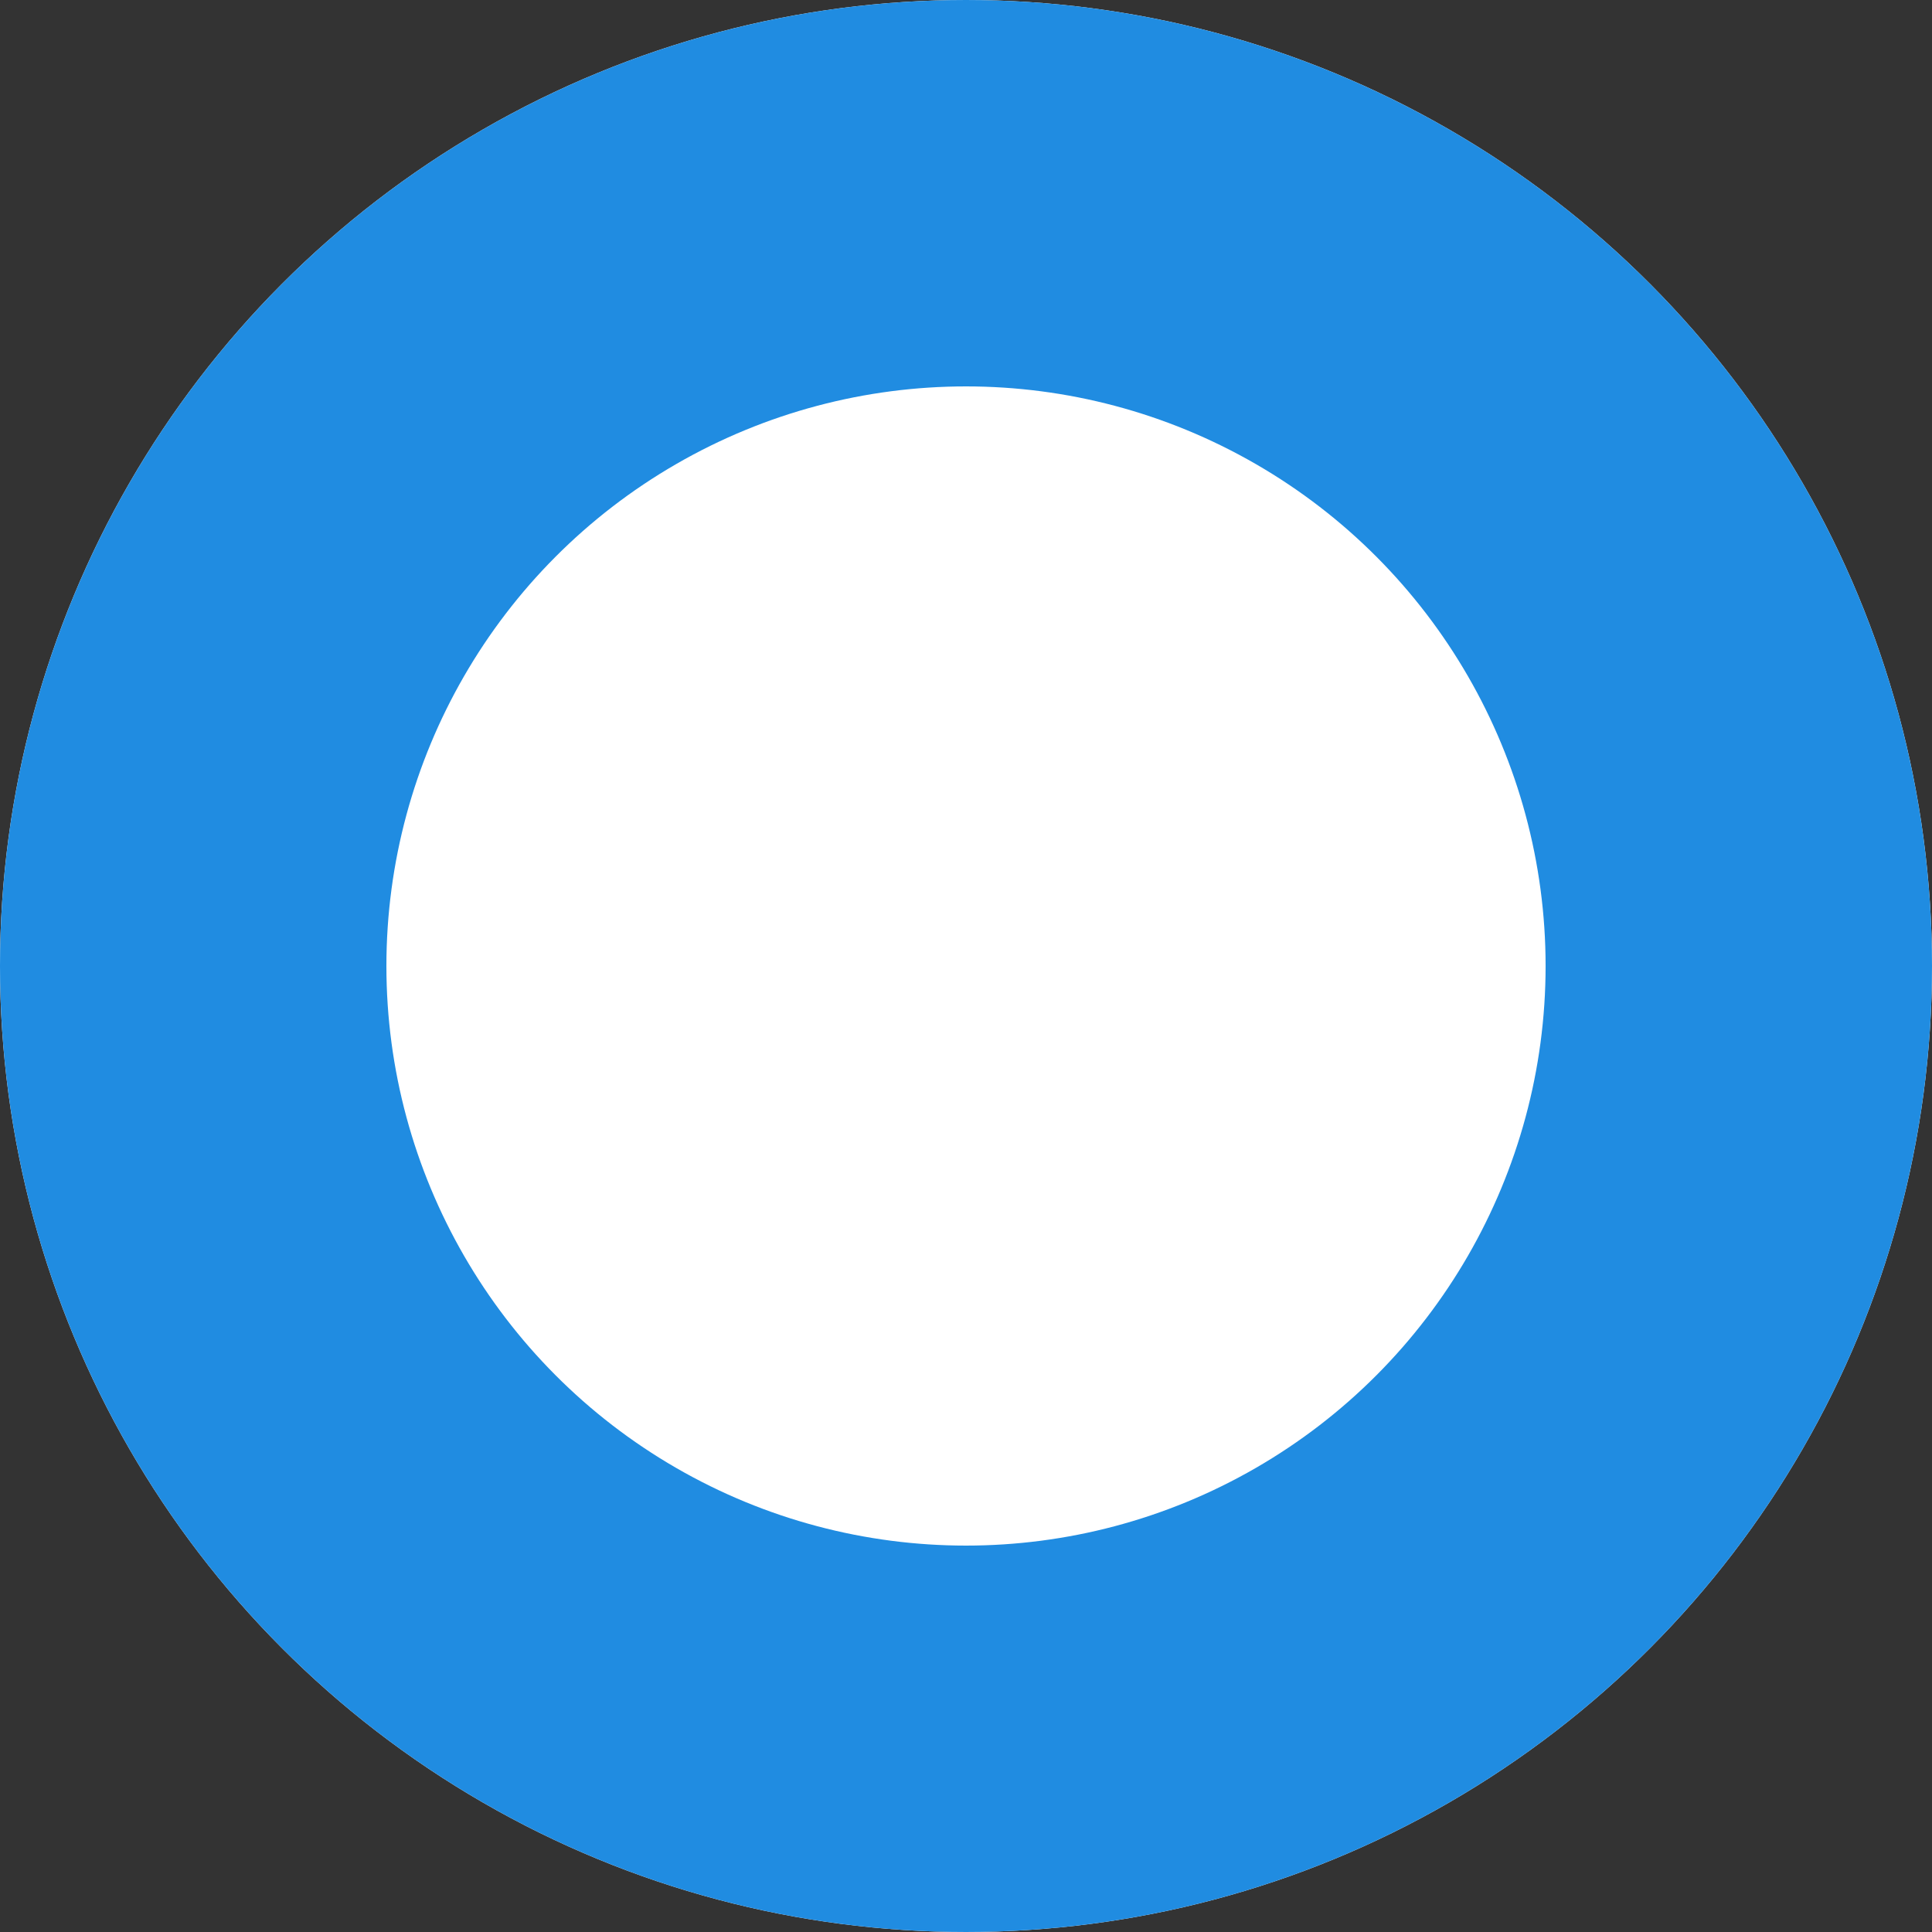 <svg xmlns="http://www.w3.org/2000/svg" width="10" height="10" viewBox="0 0 10 10">
  <rect x="0" y="0" width="10" height="10" fill="#333333" stroke="none"/>
  <g id="Ellipse_309" data-name="Ellipse 309" fill="#fff" stroke="#208ce1" stroke-width="2">
    <circle cx="5" cy="5" r="5" stroke="none"/>
    <circle cx="5" cy="5" r="4" fill="none"/>
  </g>
</svg>
